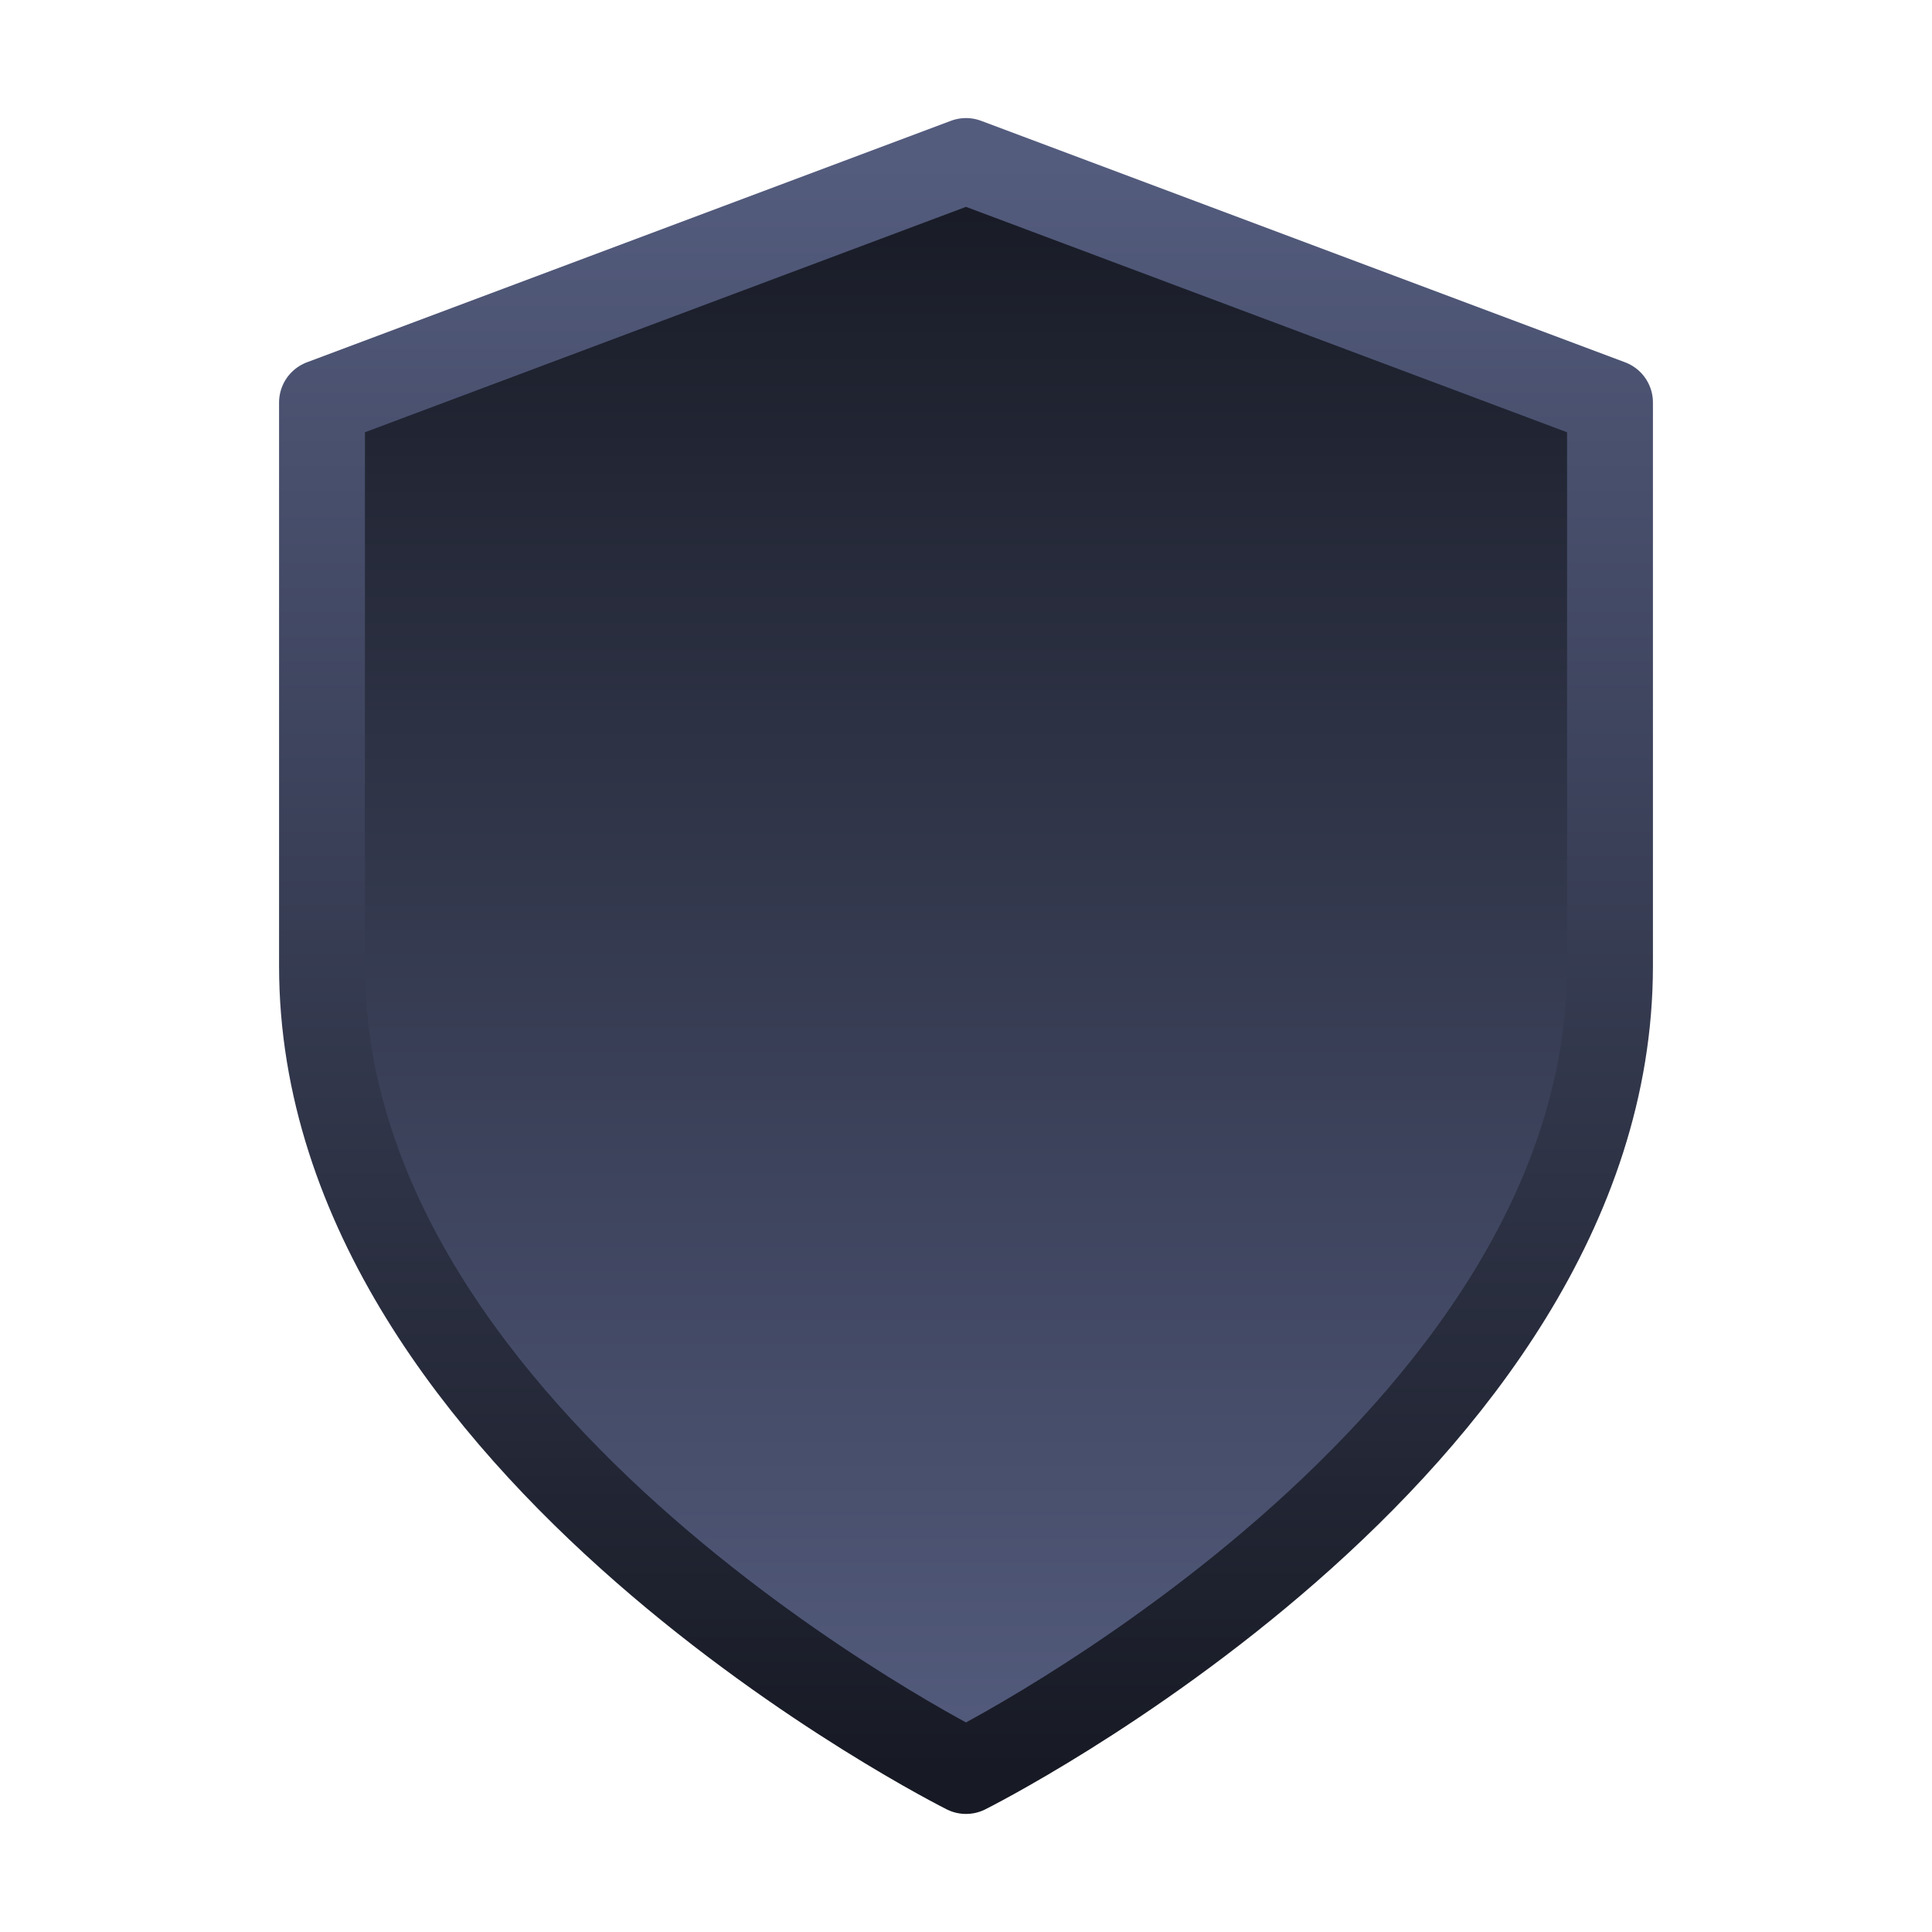 <svg width="90" height="90" fill="none" xmlns="http://www.w3.org/2000/svg"><path d="M45 82.5s30-15 30-37.5V18.75L45 7.5 15 18.75V45c0 22.5 30 37.5 30 37.5z" fill="url(#paint0_linear)" stroke="url(#paint1_linear)" stroke-width="4" stroke-linecap="round" stroke-linejoin="round" filter="url(#filter0_d)"/><defs><filter id="filter0_d" x="-4" y="-4" width="98" height="98" filterUnits="userSpaceOnUse" color-interpolation-filters="sRGB"><feFlood flood-opacity="0" result="BackgroundImageFix"/><feColorMatrix in="SourceAlpha" values="0 0 0 0 0 0 0 0 0 0 0 0 0 0 0 0 0 0 127 0"/><feOffset/><feGaussianBlur stdDeviation="2"/><feColorMatrix values="0 0 0 0 0.137 0 0 0 0 0.149 0 0 0 0 0.208 0 0 0 0.4 0"/><feBlend in2="BackgroundImageFix" result="effect1_dropShadow"/><feBlend in="SourceGraphic" in2="effect1_dropShadow" result="shape"/></filter><linearGradient id="paint0_linear" x1="45" y1="7.5" x2="45" y2="82.5" gradientUnits="userSpaceOnUse"><stop stop-color="#171A24"/><stop offset="1" stop-color="#545C7E"/></linearGradient><linearGradient id="paint1_linear" x1="45" y1="7.5" x2="45" y2="82.5" gradientUnits="userSpaceOnUse"><stop stop-color="#545C7E"/><stop offset="1" stop-color="#171A24"/></linearGradient></defs></svg>